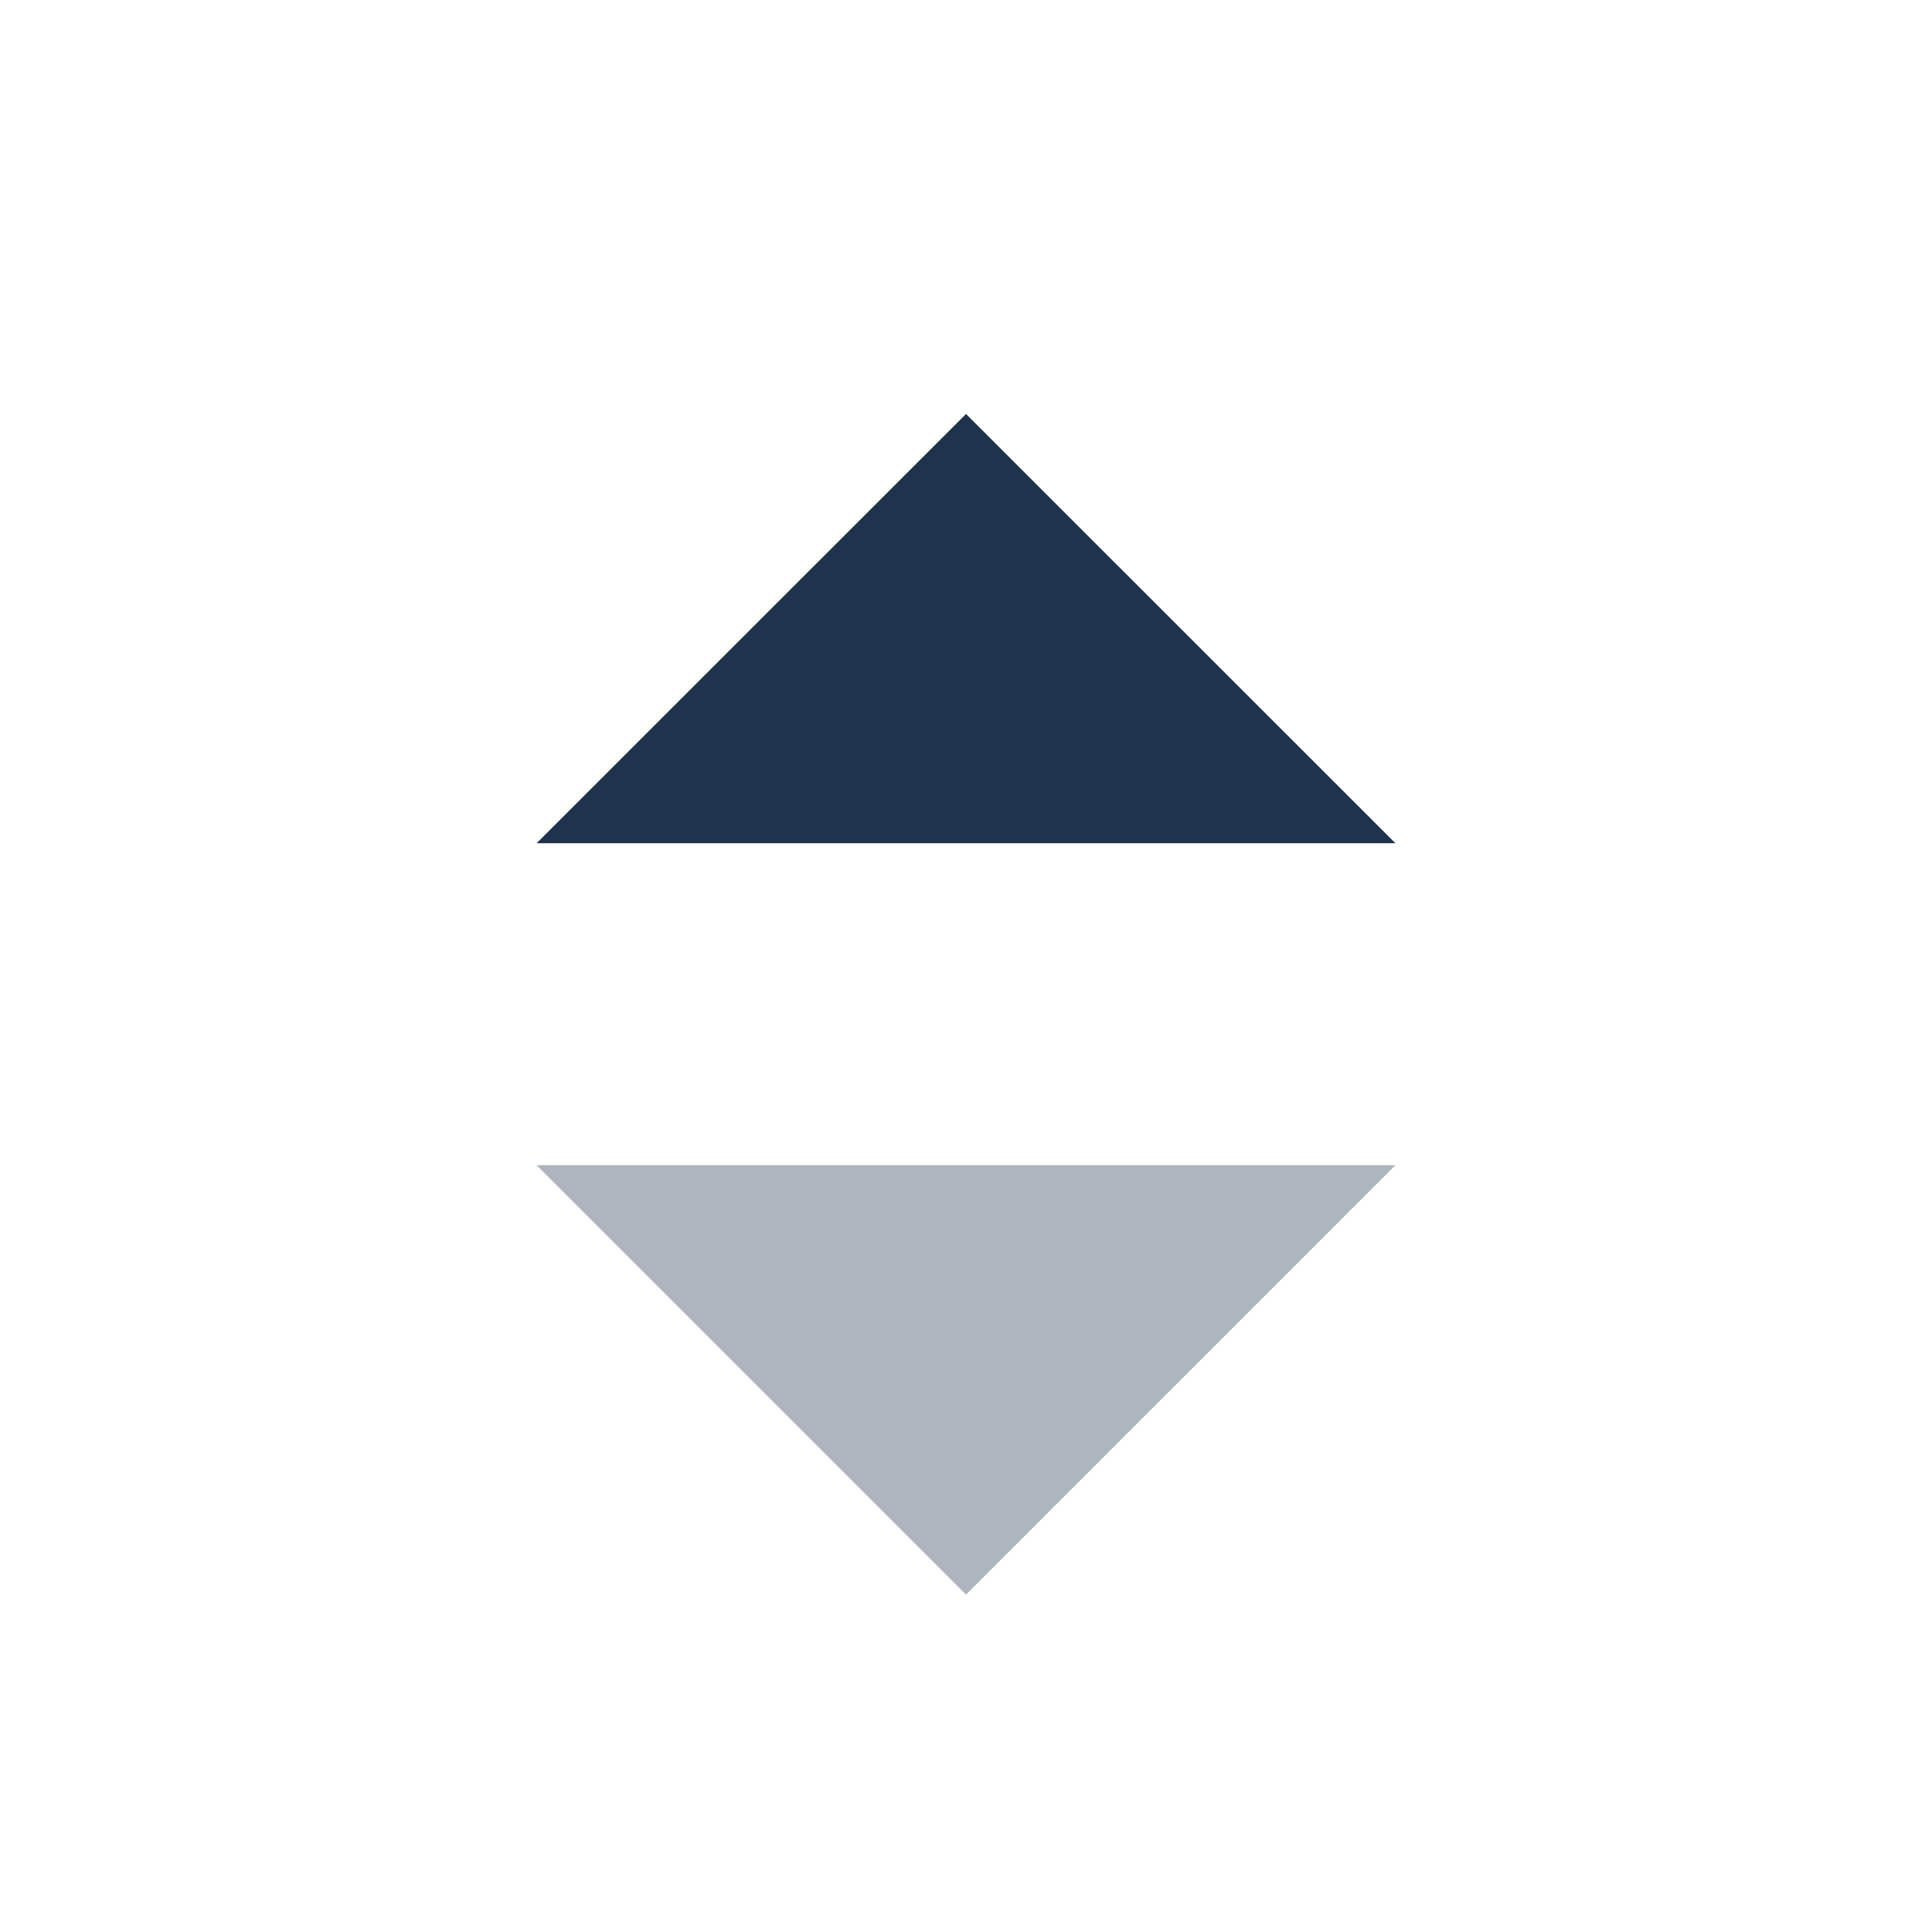 <svg id="icon-sort" xmlns="http://www.w3.org/2000/svg" width="14.034" height="14.034" viewBox="0 0 14.034 14.034">
  <g id="グループ_13844" data-name="グループ 13844">
    <rect id="長方形_26920" data-name="長方形 26920" width="14.034" height="14.034" fill="none"/>
    <path id="合体_892" data-name="合体 892" d="M0,5.457H6.238L3.119,8.576Z" transform="translate(3.898 3.007)" fill="#aeb5be"/>
    <path id="合体_892" data-name="合体 892" d="M0,3.118,3.119,0,6.238,3.118Z" transform="translate(3.898 3.007)" fill="#1F334D"/>
  </g>
</svg>
